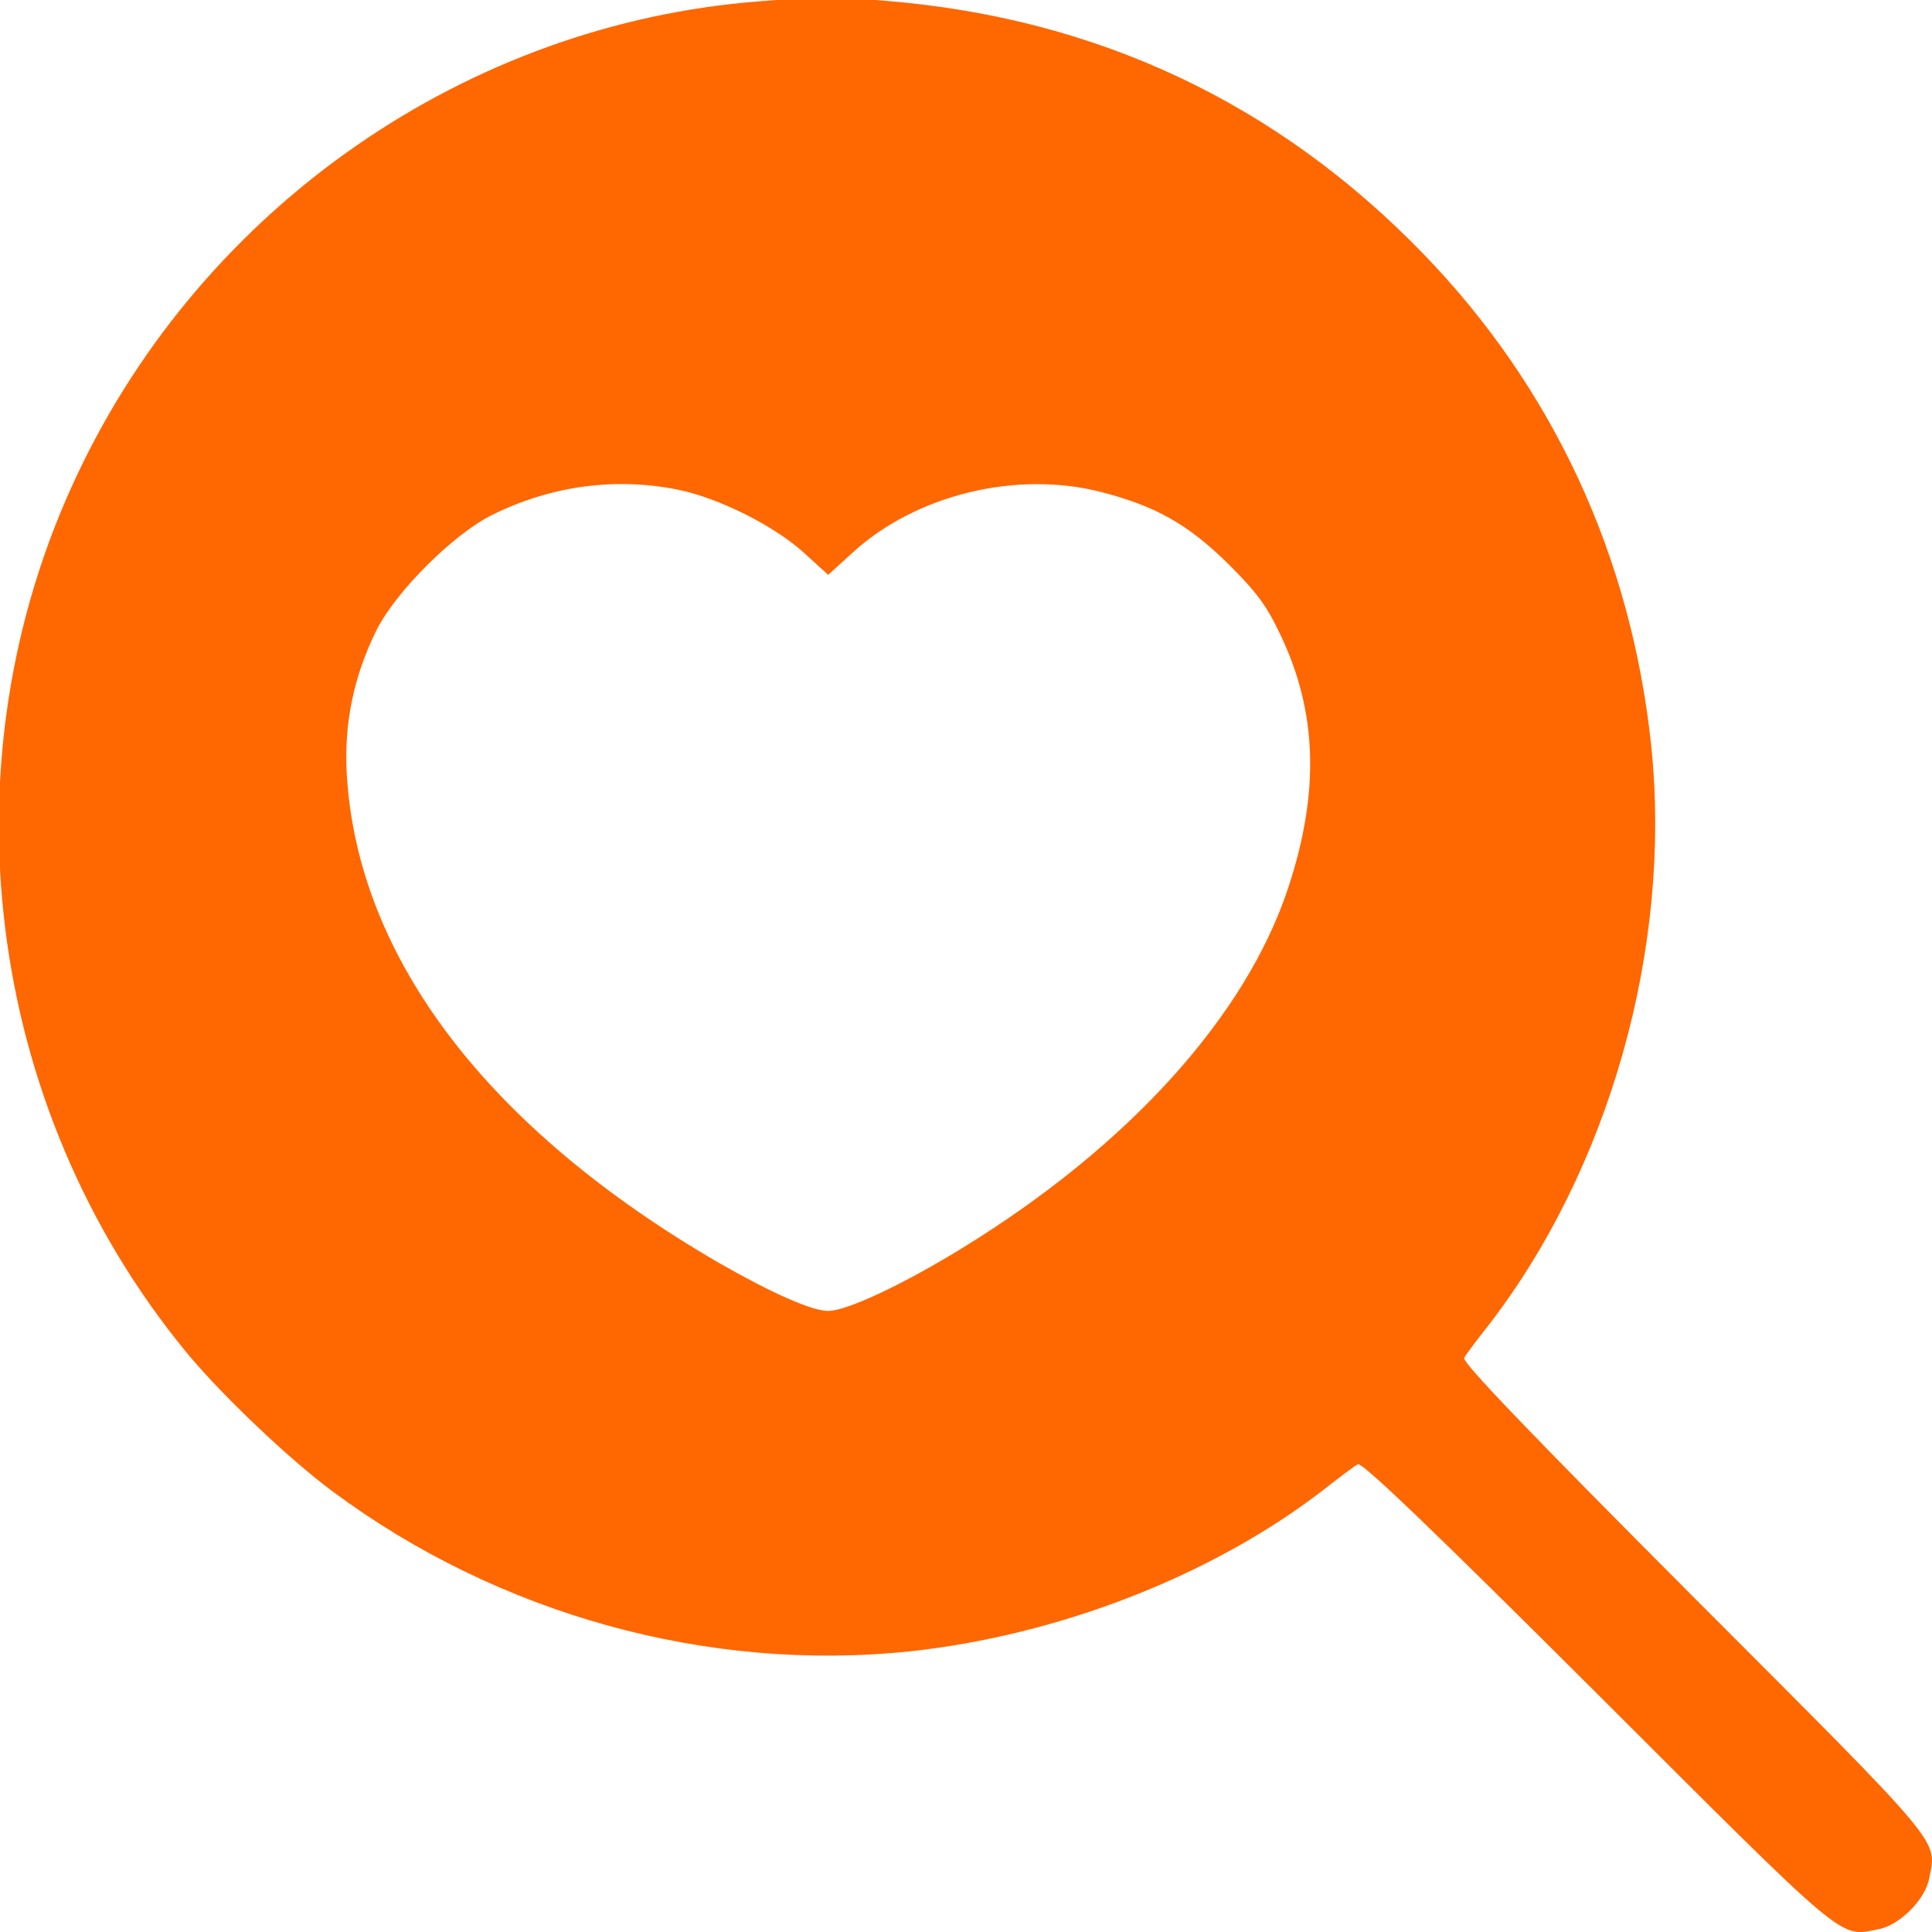 <svg width="24" height="24" viewBox="0 0 24 24" fill="none" xmlns="http://www.w3.org/2000/svg">
<g id="online-dating-_1_" clip-path="url(#clip0_1445_563)">
<g id="Group">
<path id="Vector" d="M9.437 0.016C5.807 0.294 2.536 2.559 0.963 5.889C-0.724 9.448 -0.194 13.736 2.306 16.788C2.74 17.318 3.596 18.131 4.132 18.527C6.193 20.058 8.794 20.776 11.3 20.514C13.146 20.316 15.052 19.577 16.428 18.517C16.626 18.362 16.824 18.212 16.867 18.19C16.915 18.158 17.74 18.945 19.838 21.038C22.98 24.175 22.841 24.063 23.334 23.966C23.596 23.918 23.917 23.597 23.965 23.335C24.062 22.842 24.174 22.981 21.037 19.839C18.955 17.751 18.157 16.916 18.189 16.868C18.211 16.825 18.345 16.648 18.484 16.472C19.993 14.523 20.77 11.772 20.513 9.272C20.266 6.916 19.297 4.823 17.681 3.153C15.866 1.279 13.628 0.225 11.011 0.011C10.267 -0.048 10.256 -0.048 9.437 0.016ZM8.441 6.087C8.944 6.194 9.624 6.536 9.988 6.868L10.288 7.141L10.588 6.868C11.375 6.146 12.627 5.84 13.682 6.113C14.351 6.285 14.752 6.51 15.25 6.997C15.604 7.35 15.732 7.516 15.903 7.88C16.364 8.838 16.396 9.834 16.005 11.022C15.48 12.623 14.014 14.24 11.947 15.508C11.214 15.958 10.518 16.285 10.288 16.285C10.085 16.285 9.581 16.06 8.934 15.69C6.064 14.025 4.442 11.9 4.308 9.62C4.271 8.988 4.394 8.399 4.678 7.826C4.924 7.339 5.641 6.627 6.123 6.392C6.862 6.028 7.665 5.926 8.441 6.087Z" fill="#FF6701"/>
</g>
</g>
<defs>
<clipPath id="clip0_1445_563">
<rect width="24" height="24" fill="white"/>
</clipPath>
</defs>
</svg>
